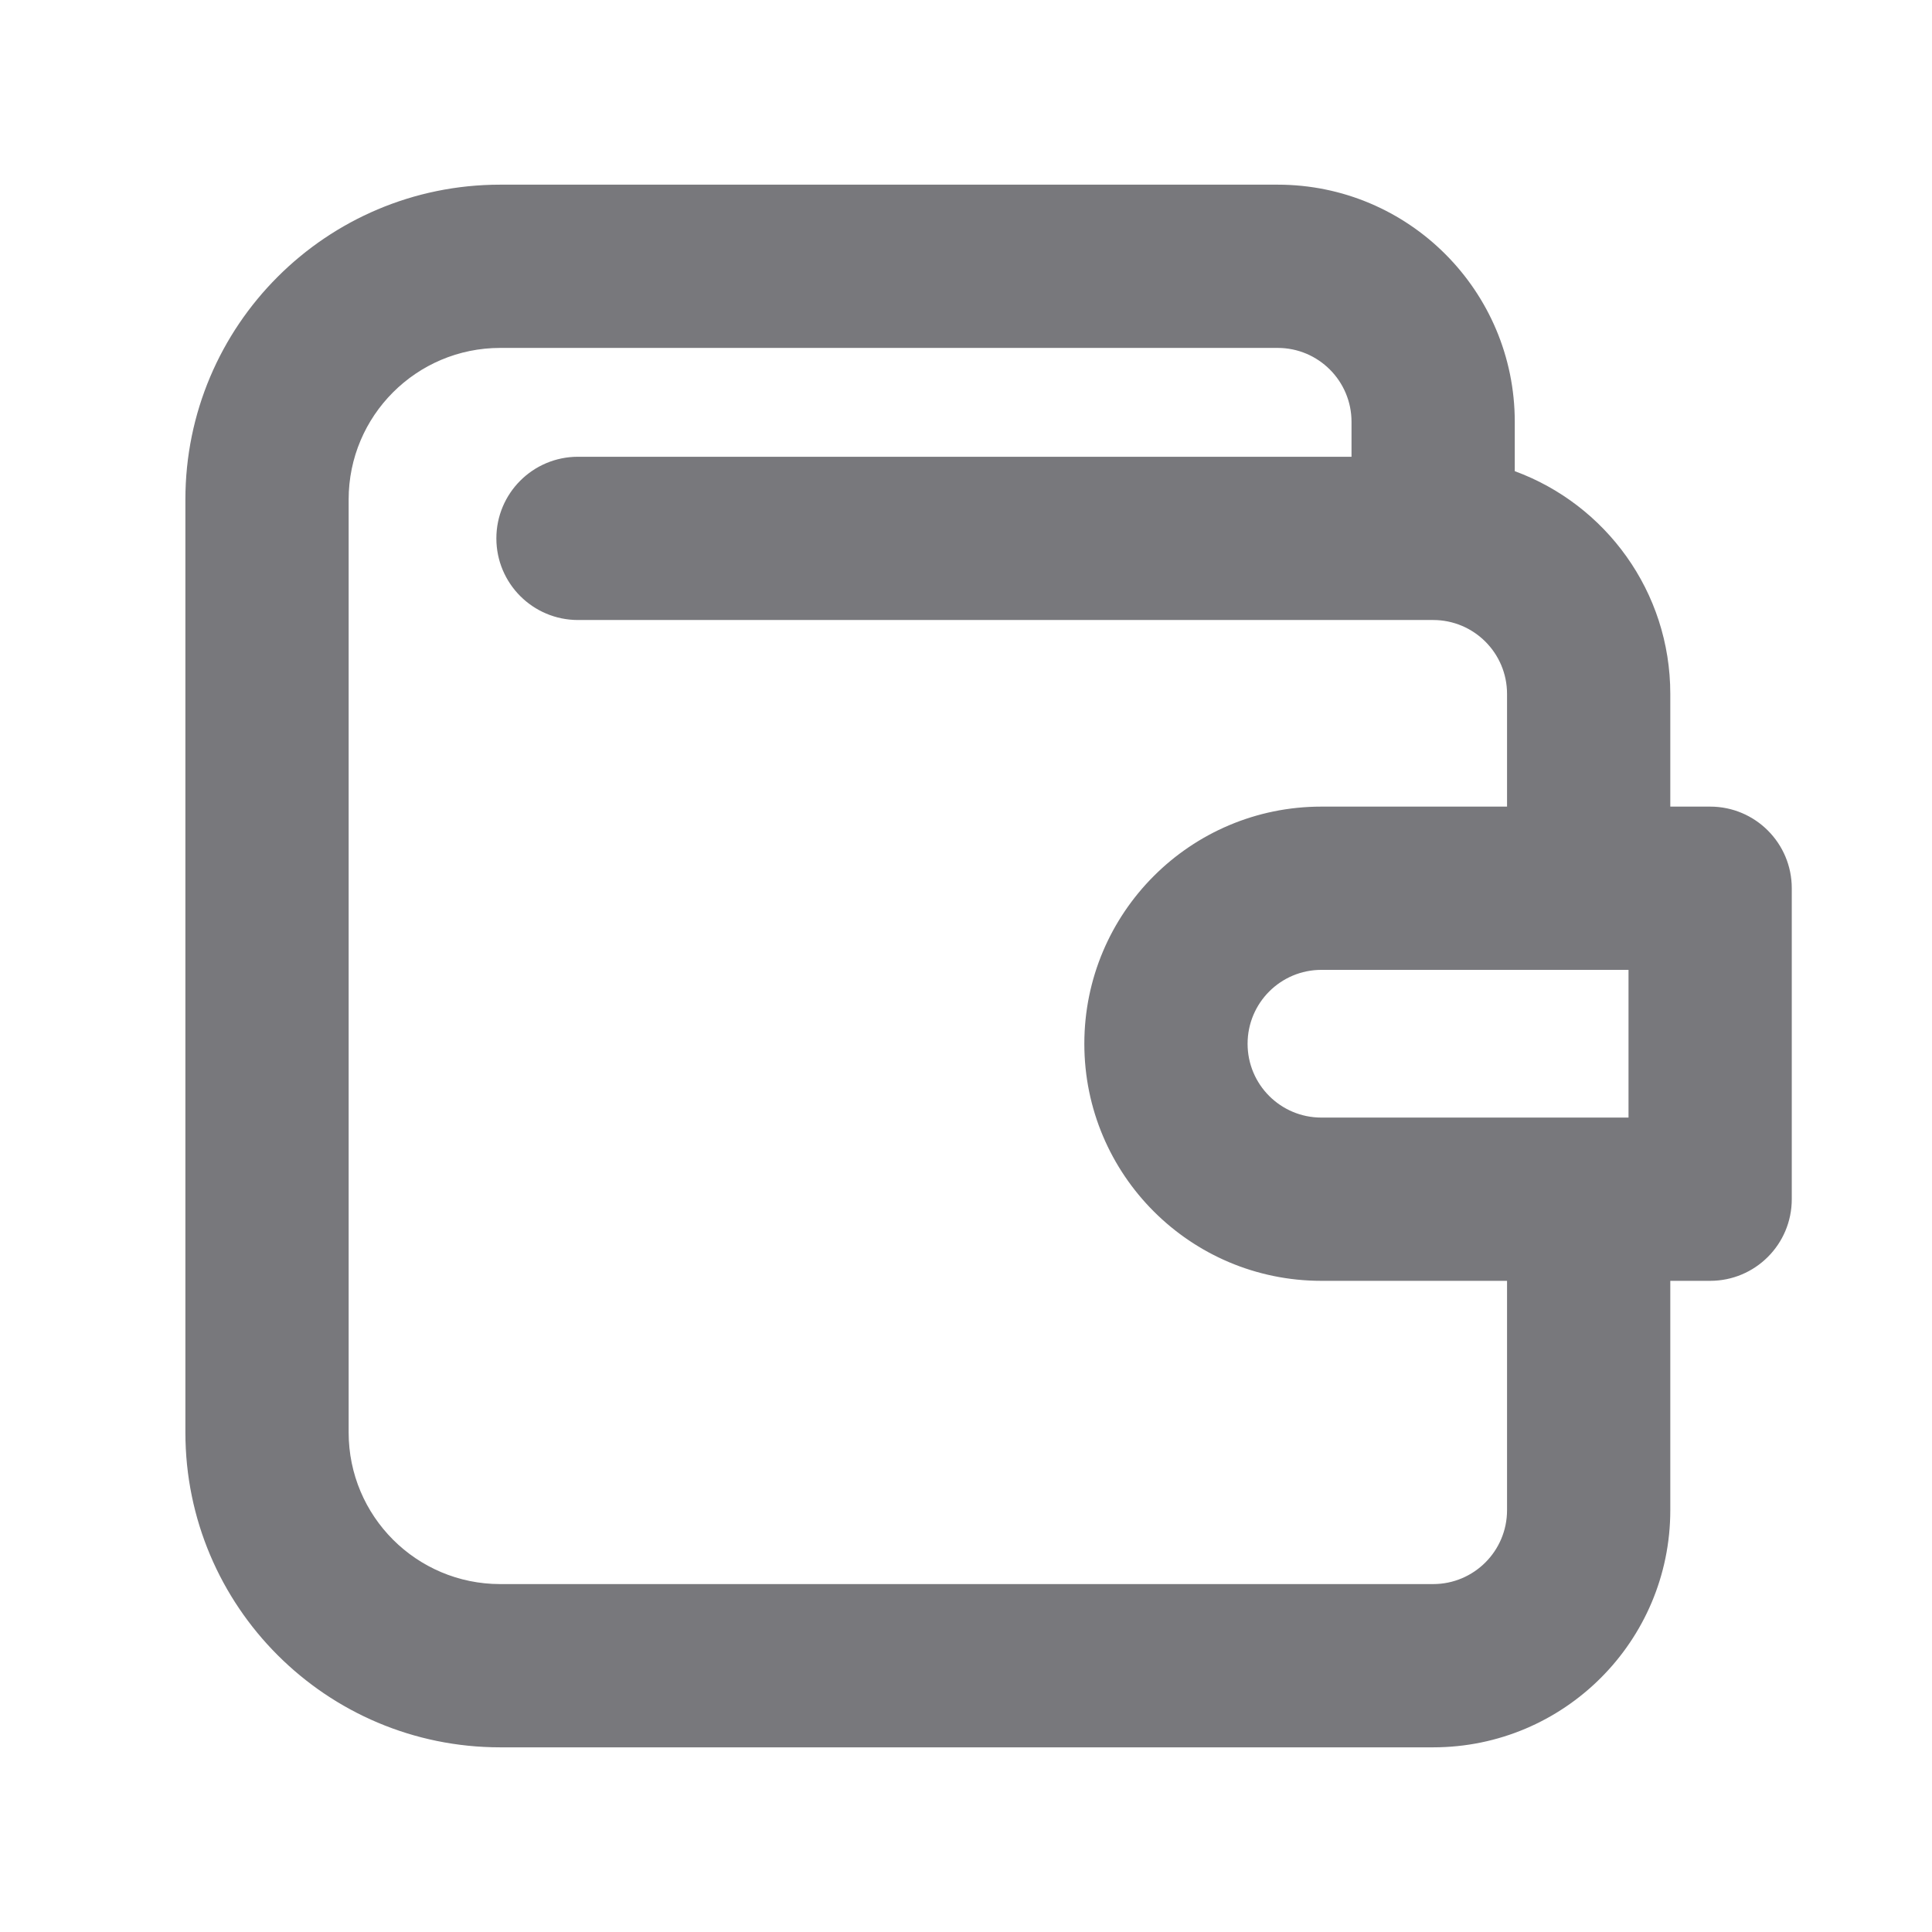 <svg width="24" height="24" viewBox="0 0 24 24" fill="none" xmlns="http://www.w3.org/2000/svg">
<path fill-rule="evenodd" clip-rule="evenodd" d="M4.331 6.205C4.331 5.165 5.174 4.322 6.214 4.322H15.872C16.378 4.322 16.789 4.733 16.789 5.24V5.674H7.18C6.62 5.674 6.166 6.128 6.166 6.688C6.166 7.248 6.62 7.702 7.18 7.702H17.803C18.31 7.702 18.721 8.113 18.721 8.62V10.02H16.415C14.788 10.02 13.47 11.339 13.47 12.966C13.47 14.593 14.788 15.911 16.415 15.911H18.721V18.76C18.721 19.267 18.31 19.678 17.803 19.678H6.214C5.174 19.678 4.331 18.835 4.331 17.794V6.205ZM20.749 15.911V18.76C20.749 20.387 19.43 21.706 17.803 21.706H6.214C4.054 21.706 2.303 19.955 2.303 17.794V6.205C2.303 4.045 4.054 2.294 6.214 2.294H15.872C17.498 2.294 18.817 3.613 18.817 5.24V5.853C19.945 6.267 20.749 7.349 20.749 8.62V10.02H21.244C21.804 10.02 22.258 10.474 22.258 11.034V14.897C22.258 15.457 21.804 15.911 21.244 15.911H20.749ZM15.498 12.966C15.498 12.459 15.908 12.048 16.415 12.048H20.23V13.883H16.415C15.908 13.883 15.498 13.473 15.498 12.966Z" fill="#78787c"/>
</svg>
